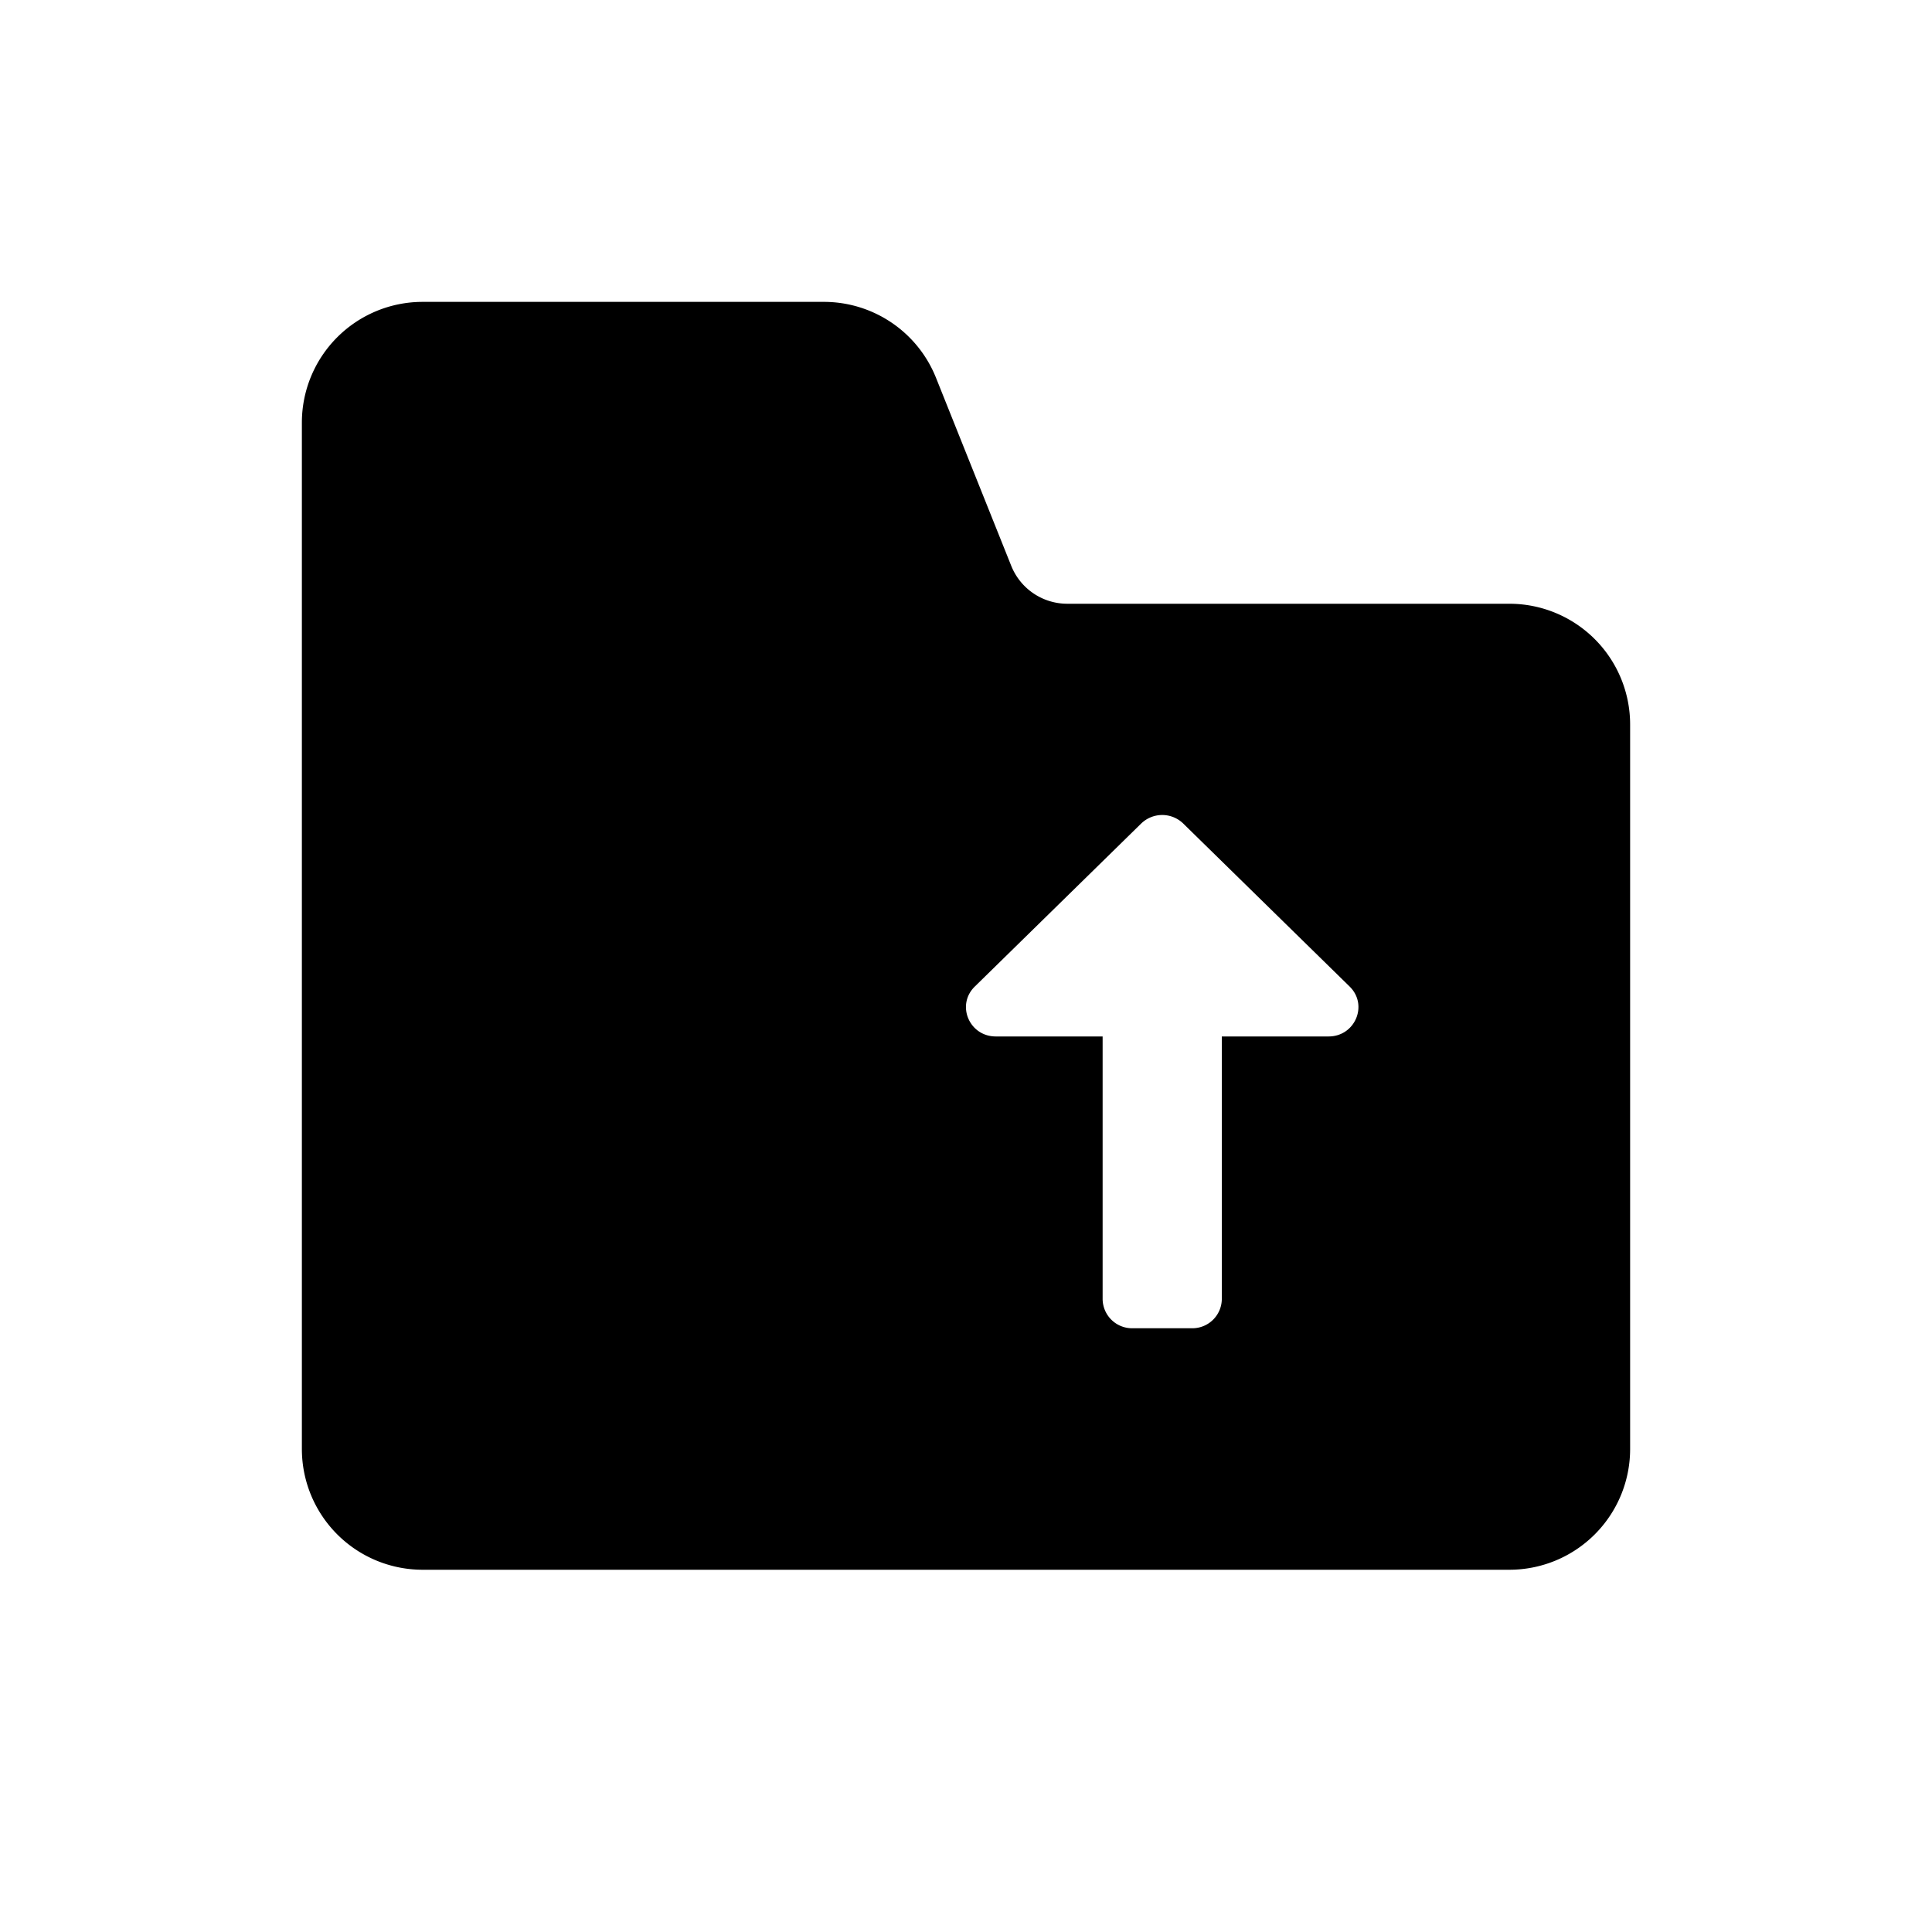 <svg width="32" height="32" fill="none" viewBox="0 0 32 32" xmlns="http://www.w3.org/2000/svg">
  <path fill="currentColor" d="M15.503 6.257A2 2 0 0 0 13.646 5H7a2 2 0 0 0-2 2v17a2 2 0 0 0 2 2h18a2 2 0 0 0 2-2V12a2 2 0 0 0-2-2h-7.323a1 1 0 0 1-.928-.629l-1.246-3.114ZM12.257 13.5a.488.488 0 0 0-.494.483v4.35H9.994c-.44 0-.66.521-.349.826l2.756 2.7a.5.5 0 0 0 .698 0l2.755-2.7c.311-.305.091-.826-.348-.826h-1.77v-4.35a.488.488 0 0 0-.493-.483h-.986Zm7.98 8.017a.488.488 0 0 1-.494.483h-.986a.488.488 0 0 1-.494-.483v-4.35h-1.769c-.44 0-.66-.521-.349-.826l2.756-2.7a.5.5 0 0 1 .698 0l2.756 2.7c.31.305.09.826-.35.826h-1.768v4.35Z" clip-rule="evenodd"/>
</svg>
